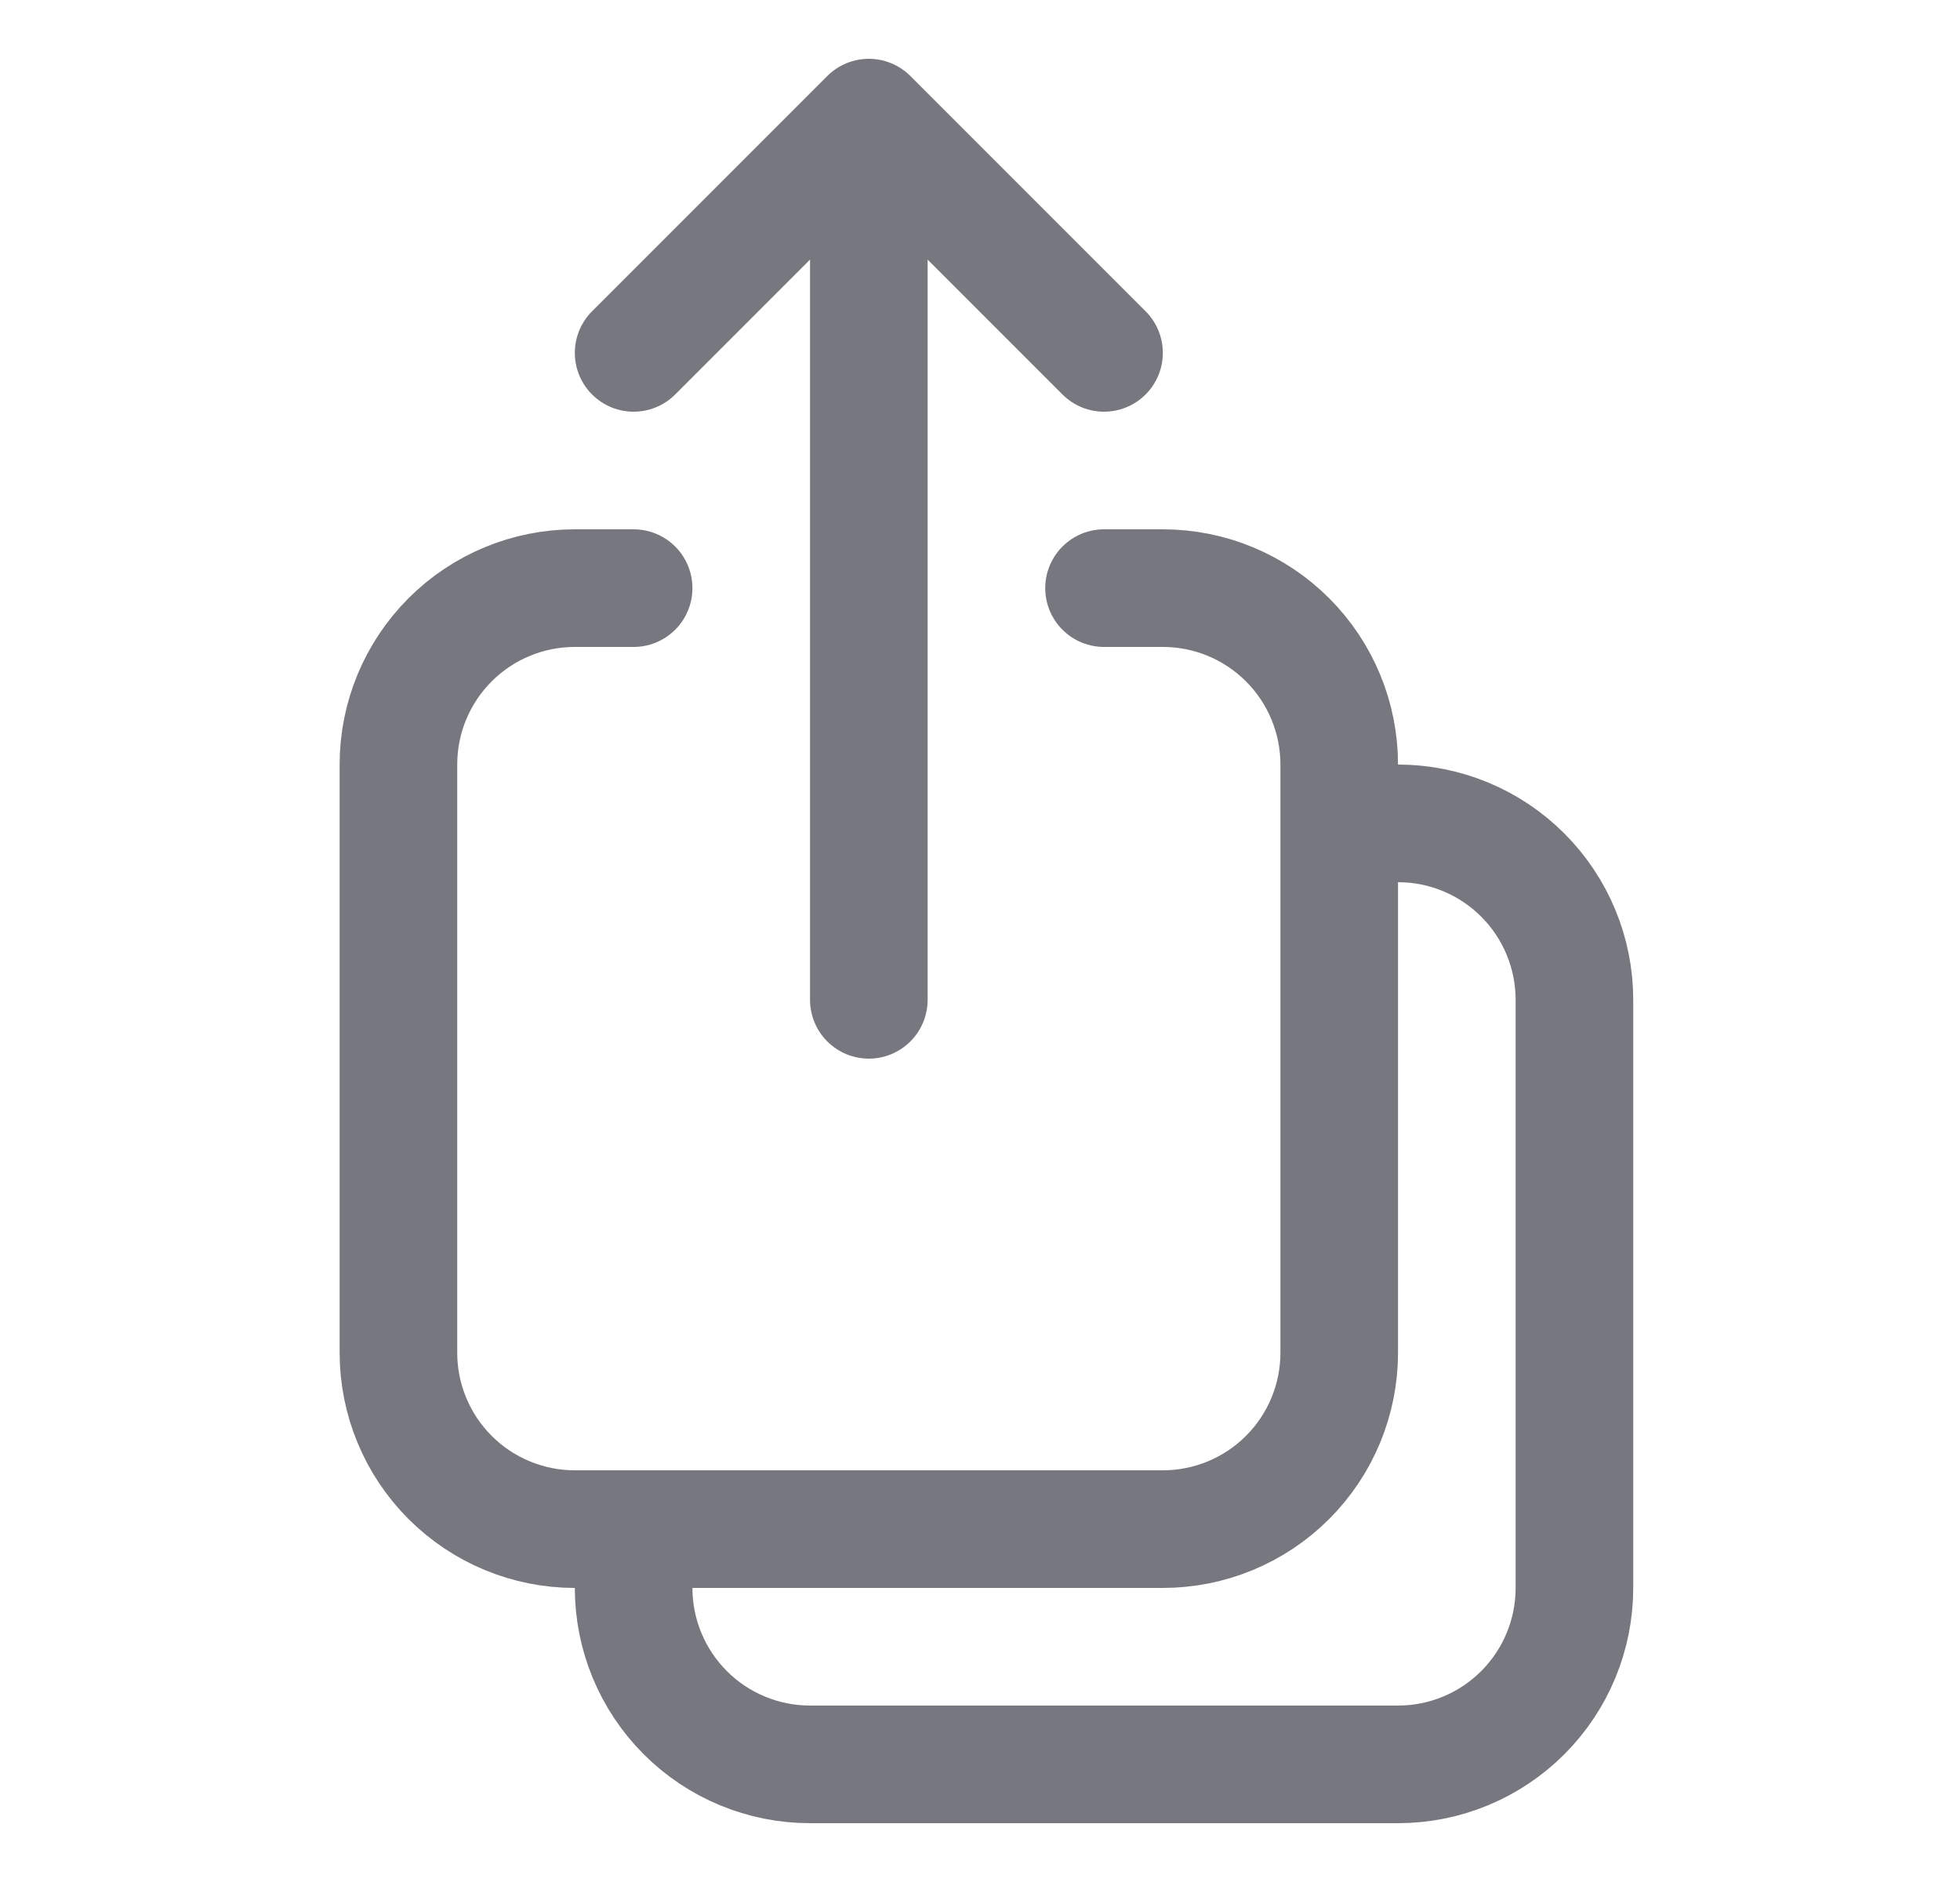 <svg width="25" height="24" viewBox="0 0 25 24" fill="none" xmlns="http://www.w3.org/2000/svg">
<path d="M8.082 7.5H7.332C6.735 7.5 6.163 7.737 5.741 8.159C5.319 8.581 5.082 9.153 5.082 9.75V17.25C5.082 17.847 5.319 18.419 5.741 18.841C6.163 19.263 6.735 19.5 7.332 19.5H14.832C15.429 19.5 16.001 19.263 16.423 18.841C16.845 18.419 17.082 17.847 17.082 17.25V9.75C17.082 9.153 16.845 8.581 16.423 8.159C16.001 7.737 15.429 7.5 14.832 7.5H14.082M14.082 4.5L11.082 1.5M11.082 1.5L8.082 4.5M11.082 1.5V12.75M17.082 10.5H17.832C18.429 10.5 19.001 10.737 19.423 11.159C19.845 11.581 20.082 12.153 20.082 12.75V20.25C20.082 20.847 19.845 21.419 19.423 21.841C19.001 22.263 18.429 22.5 17.832 22.5H10.332C9.735 22.5 9.163 22.263 8.741 21.841C8.319 21.419 8.082 20.847 8.082 20.25V19.5" stroke="#77777F" stroke-width="1.5" stroke-linecap="round" stroke-linejoin="round"/>
</svg>
